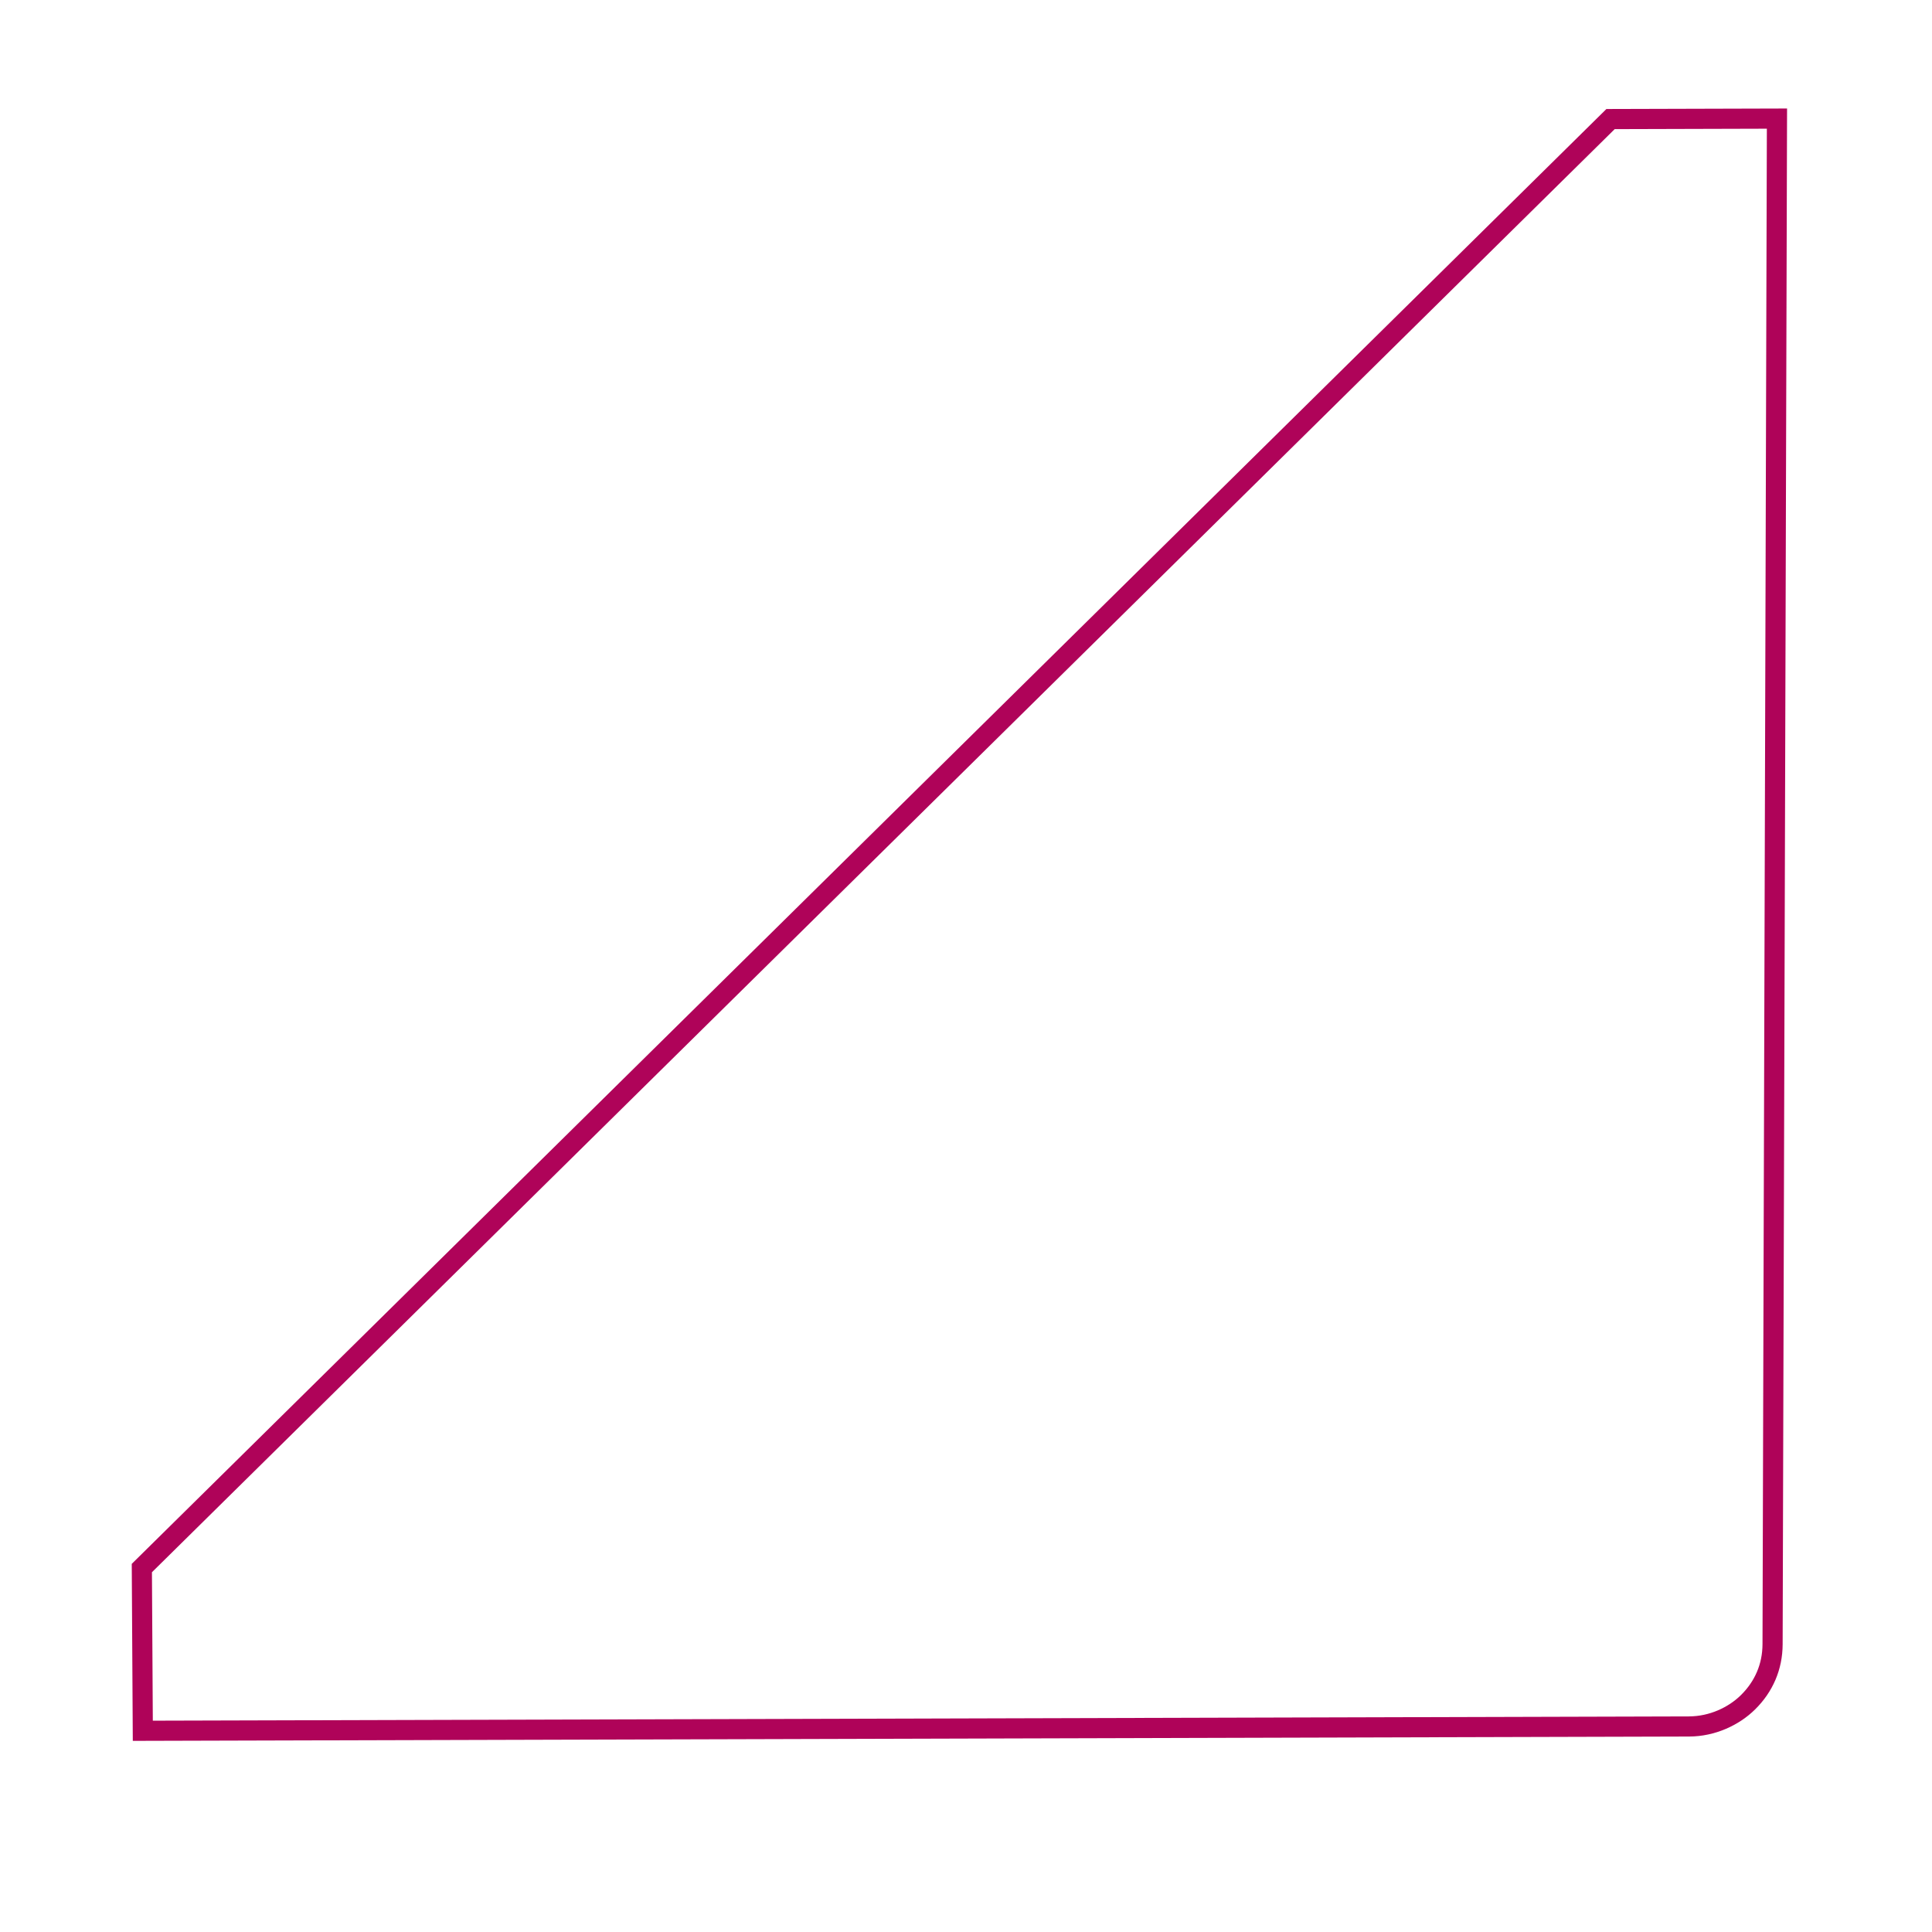 <?xml version="1.0" encoding="UTF-8" standalone="no"?>
<svg
   xmlns:osb="http://www.openswatchbook.org/uri/2009/osb"
   xmlns:dc="http://purl.org/dc/elements/1.1/"
   xmlns:cc="http://creativecommons.org/ns#"
   xmlns:rdf="http://www.w3.org/1999/02/22-rdf-syntax-ns#"
   xmlns:svg="http://www.w3.org/2000/svg"
   xmlns="http://www.w3.org/2000/svg"
   xmlns:xlink="http://www.w3.org/1999/xlink"
   xmlns:sodipodi="http://sodipodi.sourceforge.net/DTD/sodipodi-0.dtd"
   xmlns:inkscape="http://www.inkscape.org/namespaces/inkscape"
   version="1.1"
   viewBox="0 0 129 129"
   enable-background="new 0 0 129 129"
   width="100px"
   height="100px"
   id="svg3783"
   sodipodi:docname="slider_active.svg"
   inkscape:version="0.92.3 (5aff6ba, 2018-11-25)">
  <defs
     id="defs3787">
    <linearGradient
       inkscape:collect="always"
       id="linearGradient881"
       osb:paint="gradient">
      <stop
         style="stop-color:#f9f9f9;stop-opacity:1;"
         offset="0"
         id="stop877" />
      <stop
         style="stop-color:#f9f9f9;stop-opacity:0;"
         offset="1"
         id="stop879" />
    </linearGradient>
    <linearGradient
       id="linearGradient872"
       osb:paint="solid">
      <stop
         style="stop-color:#000000;stop-opacity:1;"
         offset="0"
         id="stop870" />
    </linearGradient>
    <linearGradient
       id="linearGradient852"
       osb:paint="solid">
      <stop
         style="stop-color:#f9f9f9;stop-opacity:1;"
         offset="0"
         id="stop850" />
    </linearGradient>
    <linearGradient
       id="linearGradient874"
       osb:paint="solid">
      <stop
         style="stop-color:#af0359;stop-opacity:1;"
         offset="0"
         id="stop872" />
    </linearGradient>
    <linearGradient
       id="linearGradient2283"
       osb:paint="solid">
      <stop
         style="stop-color:#000000;stop-opacity:1;"
         offset="0"
         id="stop2281" />
    </linearGradient>
    <linearGradient
       id="linearGradient2288"
       osb:paint="solid">
      <stop
         style="stop-color:#af0359;stop-opacity:1;"
         offset="0"
         id="stop2286" />
    </linearGradient>
    <linearGradient
       inkscape:collect="always"
       xlink:href="#linearGradient2288"
       id="linearGradient918"
       x1="4.932"
       y1="42.541"
       x2="113.927"
       y2="42.541"
       gradientUnits="userSpaceOnUse" />
  </defs>
  <sodipodi:namedview
     pagecolor="#ffffff"
     bordercolor="#666666"
     borderopacity="1"
     objecttolerance="10"
     gridtolerance="10"
     guidetolerance="10"
     inkscape:pageopacity="0"
     inkscape:pageshadow="2"
     inkscape:window-width="1861"
     inkscape:window-height="1025"
     id="namedview3785"
     showgrid="false"
     inkscape:zoom="1.1420398"
     inkscape:cx="134.93002"
     inkscape:cy="317.01735"
     inkscape:window-x="59"
     inkscape:window-y="27"
     inkscape:window-maximized="1"
     inkscape:current-layer="g3781" />
  <g
     id="g3781"
     style="fill:#000000"
     transform="rotate(90,52.144,54.456)">
    <path
       d="M 102.387,97.129 5.638,-0.937 5.607,-12.048 107.468,-11.755 c 1.512,0.004 2.836,0.583 3.879,1.639 0.948,0.96 1.613,2.399 1.617,3.932 l 0.288,103.249 z"
       id="path3779"
       inkscape:connector-curvature="0"
       style="fill:#ffffff;fill-opacity:0;stroke-width:1.345;stroke:url(#linearGradient918);stroke-opacity:1;opacity:1"
       sodipodi:nodetypes="ccccsscc" />
  </g>
</svg>
